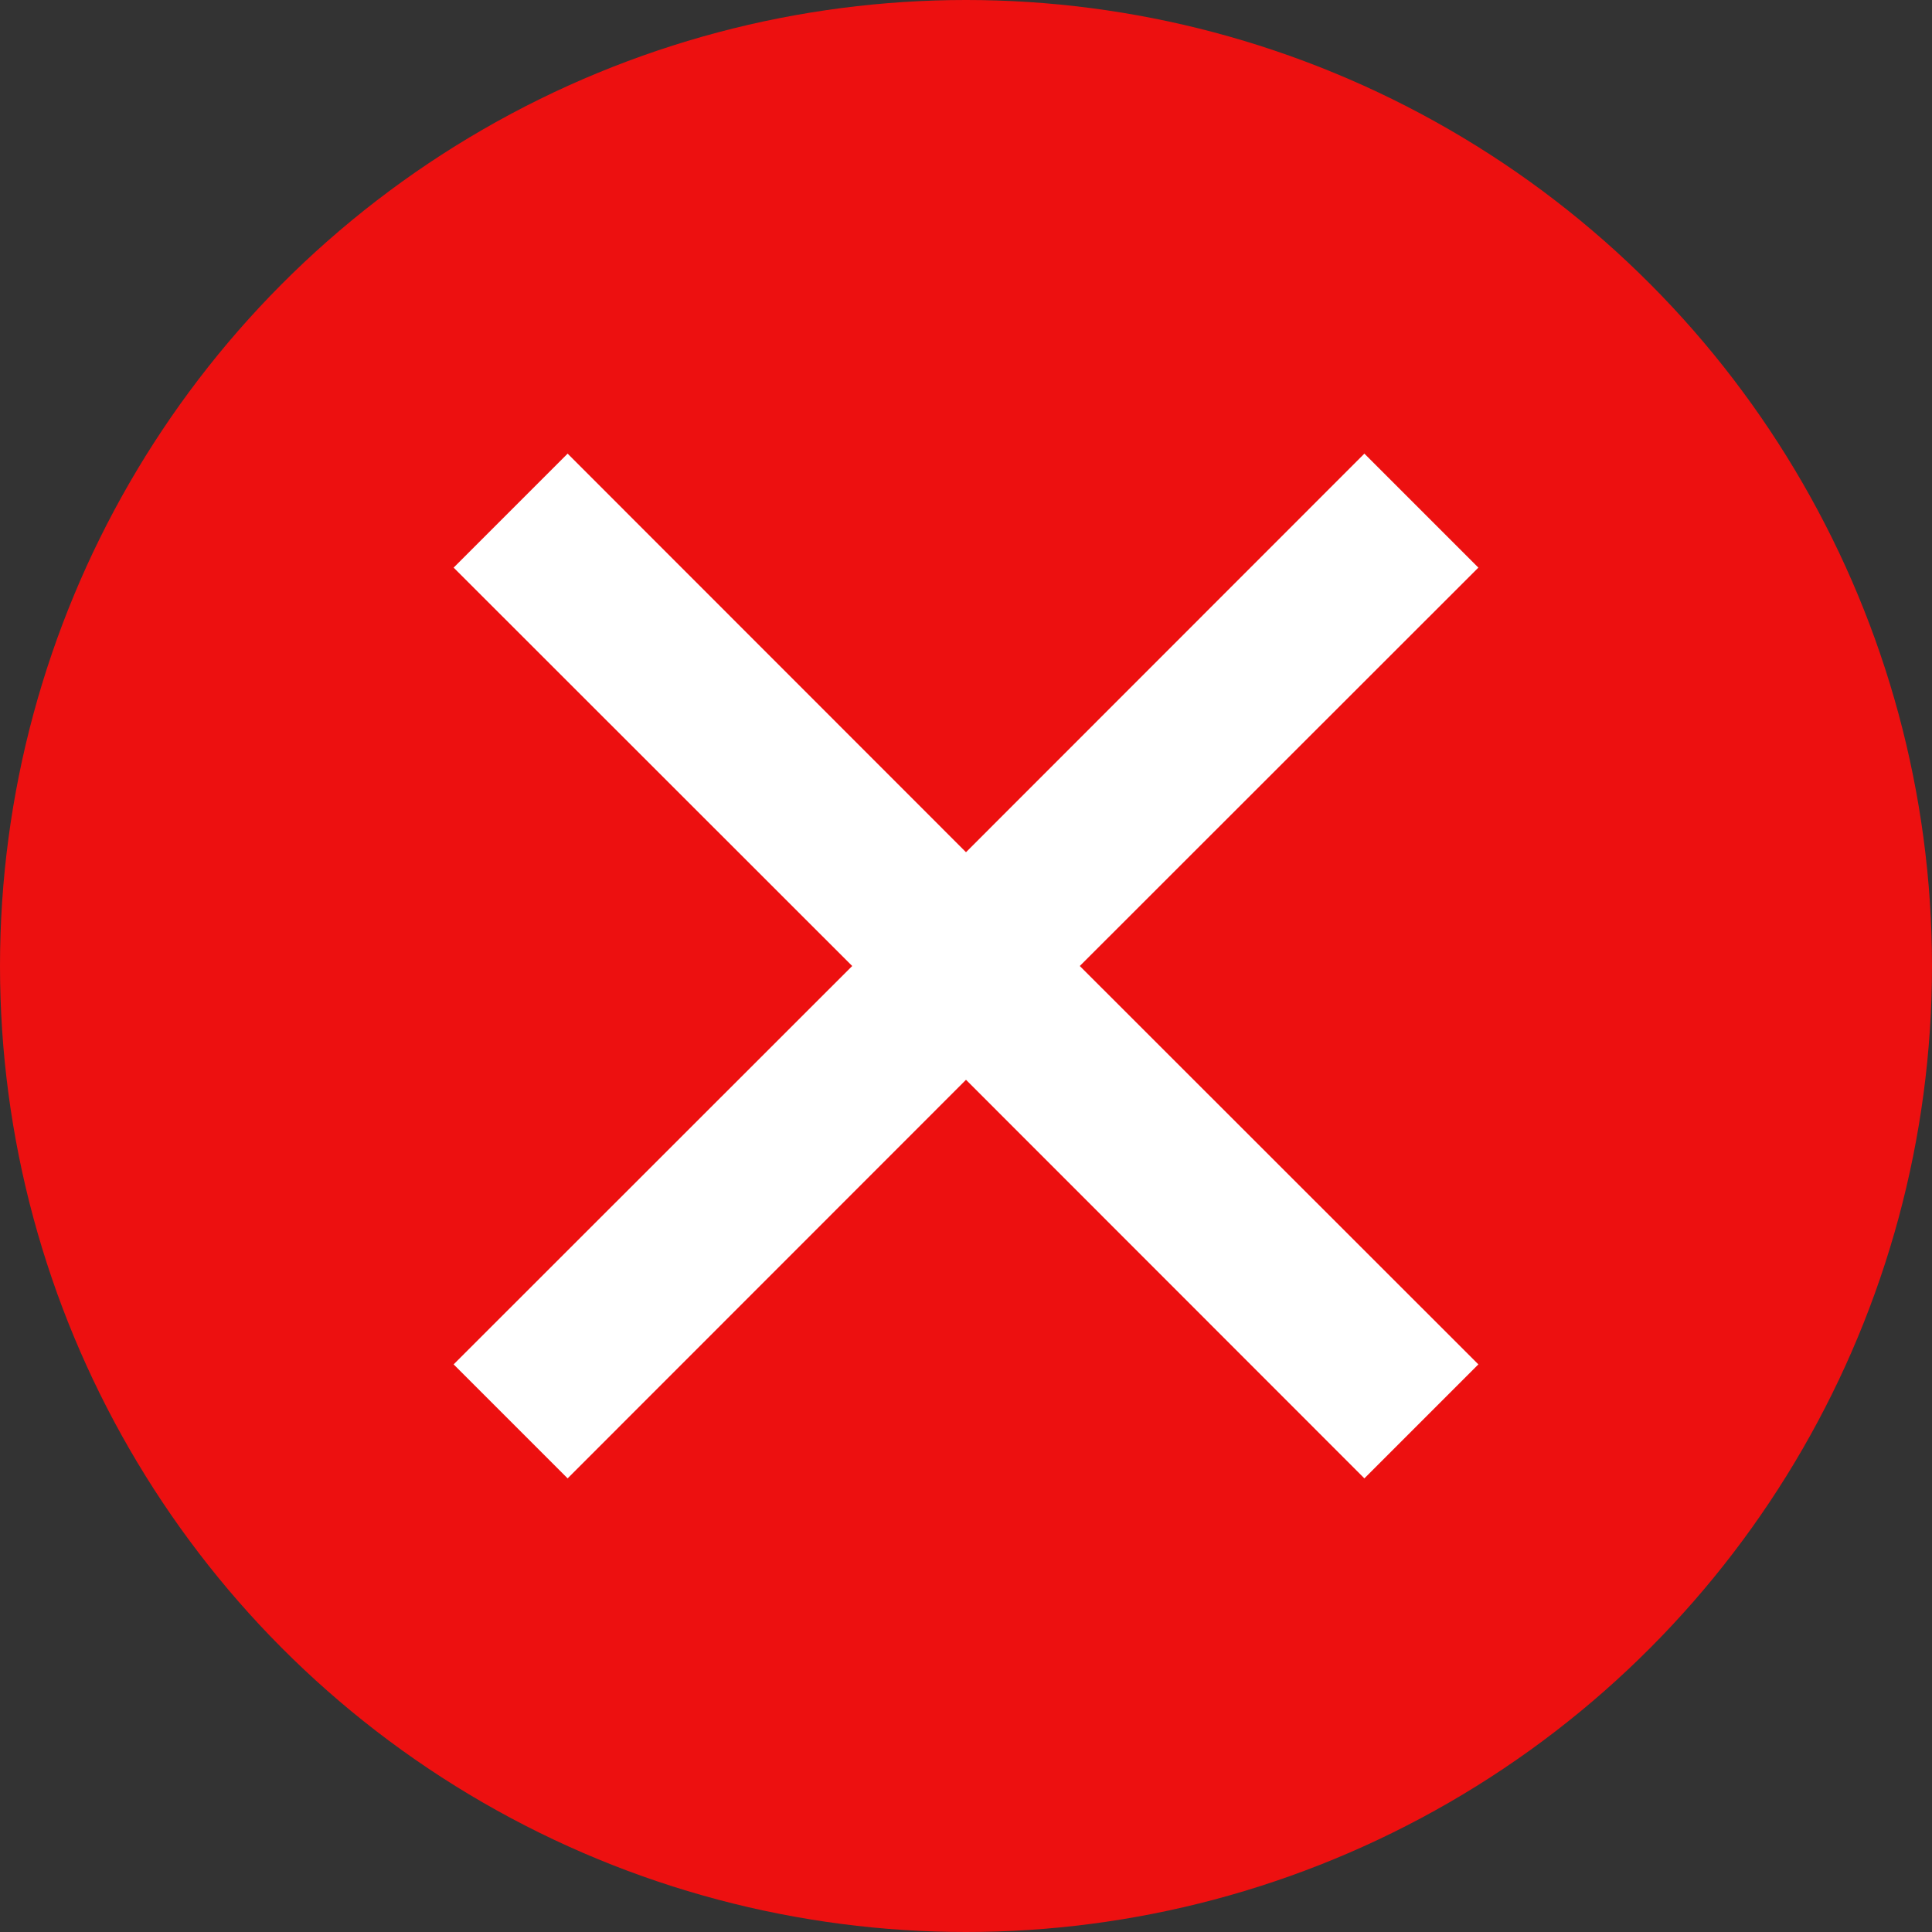 <svg width="10" height="10" viewBox="0 0 10 10" fill="none" xmlns="http://www.w3.org/2000/svg">
<rect x="0" y="0" width="10" height="10" fill="#333333" stroke="none"/>
<circle cx="5" cy="5" r="5" fill="#ED1010"/>
<path fill-rule="evenodd" clip-rule="evenodd" d="M2.938 2.348L2.348 2.938L4.411 5L2.348 7.062L2.938 7.652L5 5.589L7.062 7.652L7.652 7.062L5.589 5L7.652 2.938L7.062 2.348L5 4.411L2.938 2.348Z" fill="white"/>
</svg>